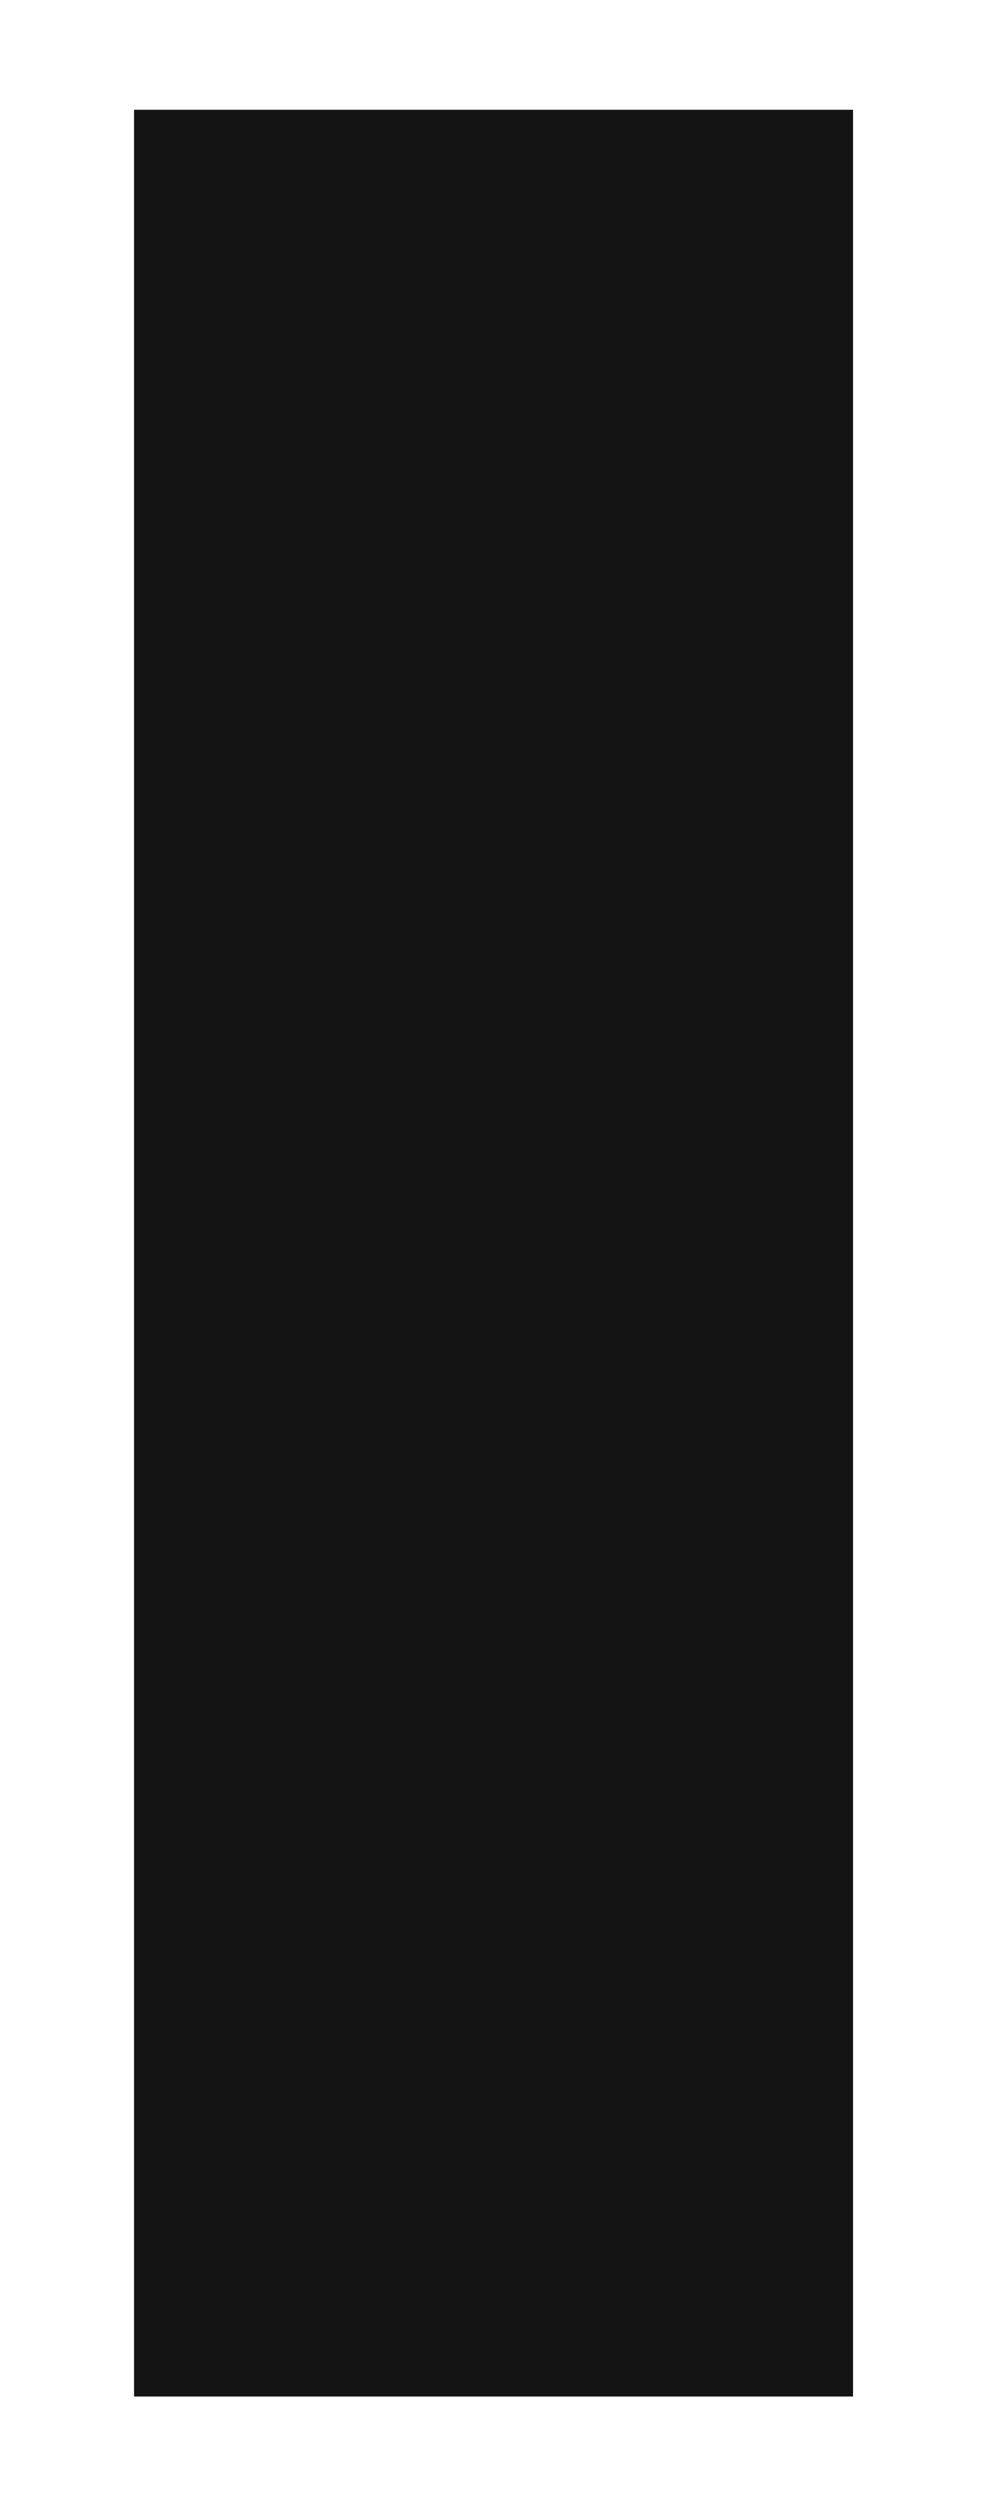 <?xml version="1.0" encoding="UTF-8"?>
<svg width="161px" height="410px" viewBox="0 0 161 410" version="1.1" xmlns="http://www.w3.org/2000/svg" xmlns:xlink="http://www.w3.org/1999/xlink">
    <!-- Generator: Sketch 58 (84663) - https://sketch.com -->
    <title>sidebar-background</title>
    <desc>Created with Sketch.</desc>
    <g id="sidebar-background" stroke="none" stroke-width="1" fill="none" fill-rule="evenodd">
        <rect id="Rectangle" fill="#141414" x="22" y="18" width="118" height="375"></rect>
    </g>
</svg>
